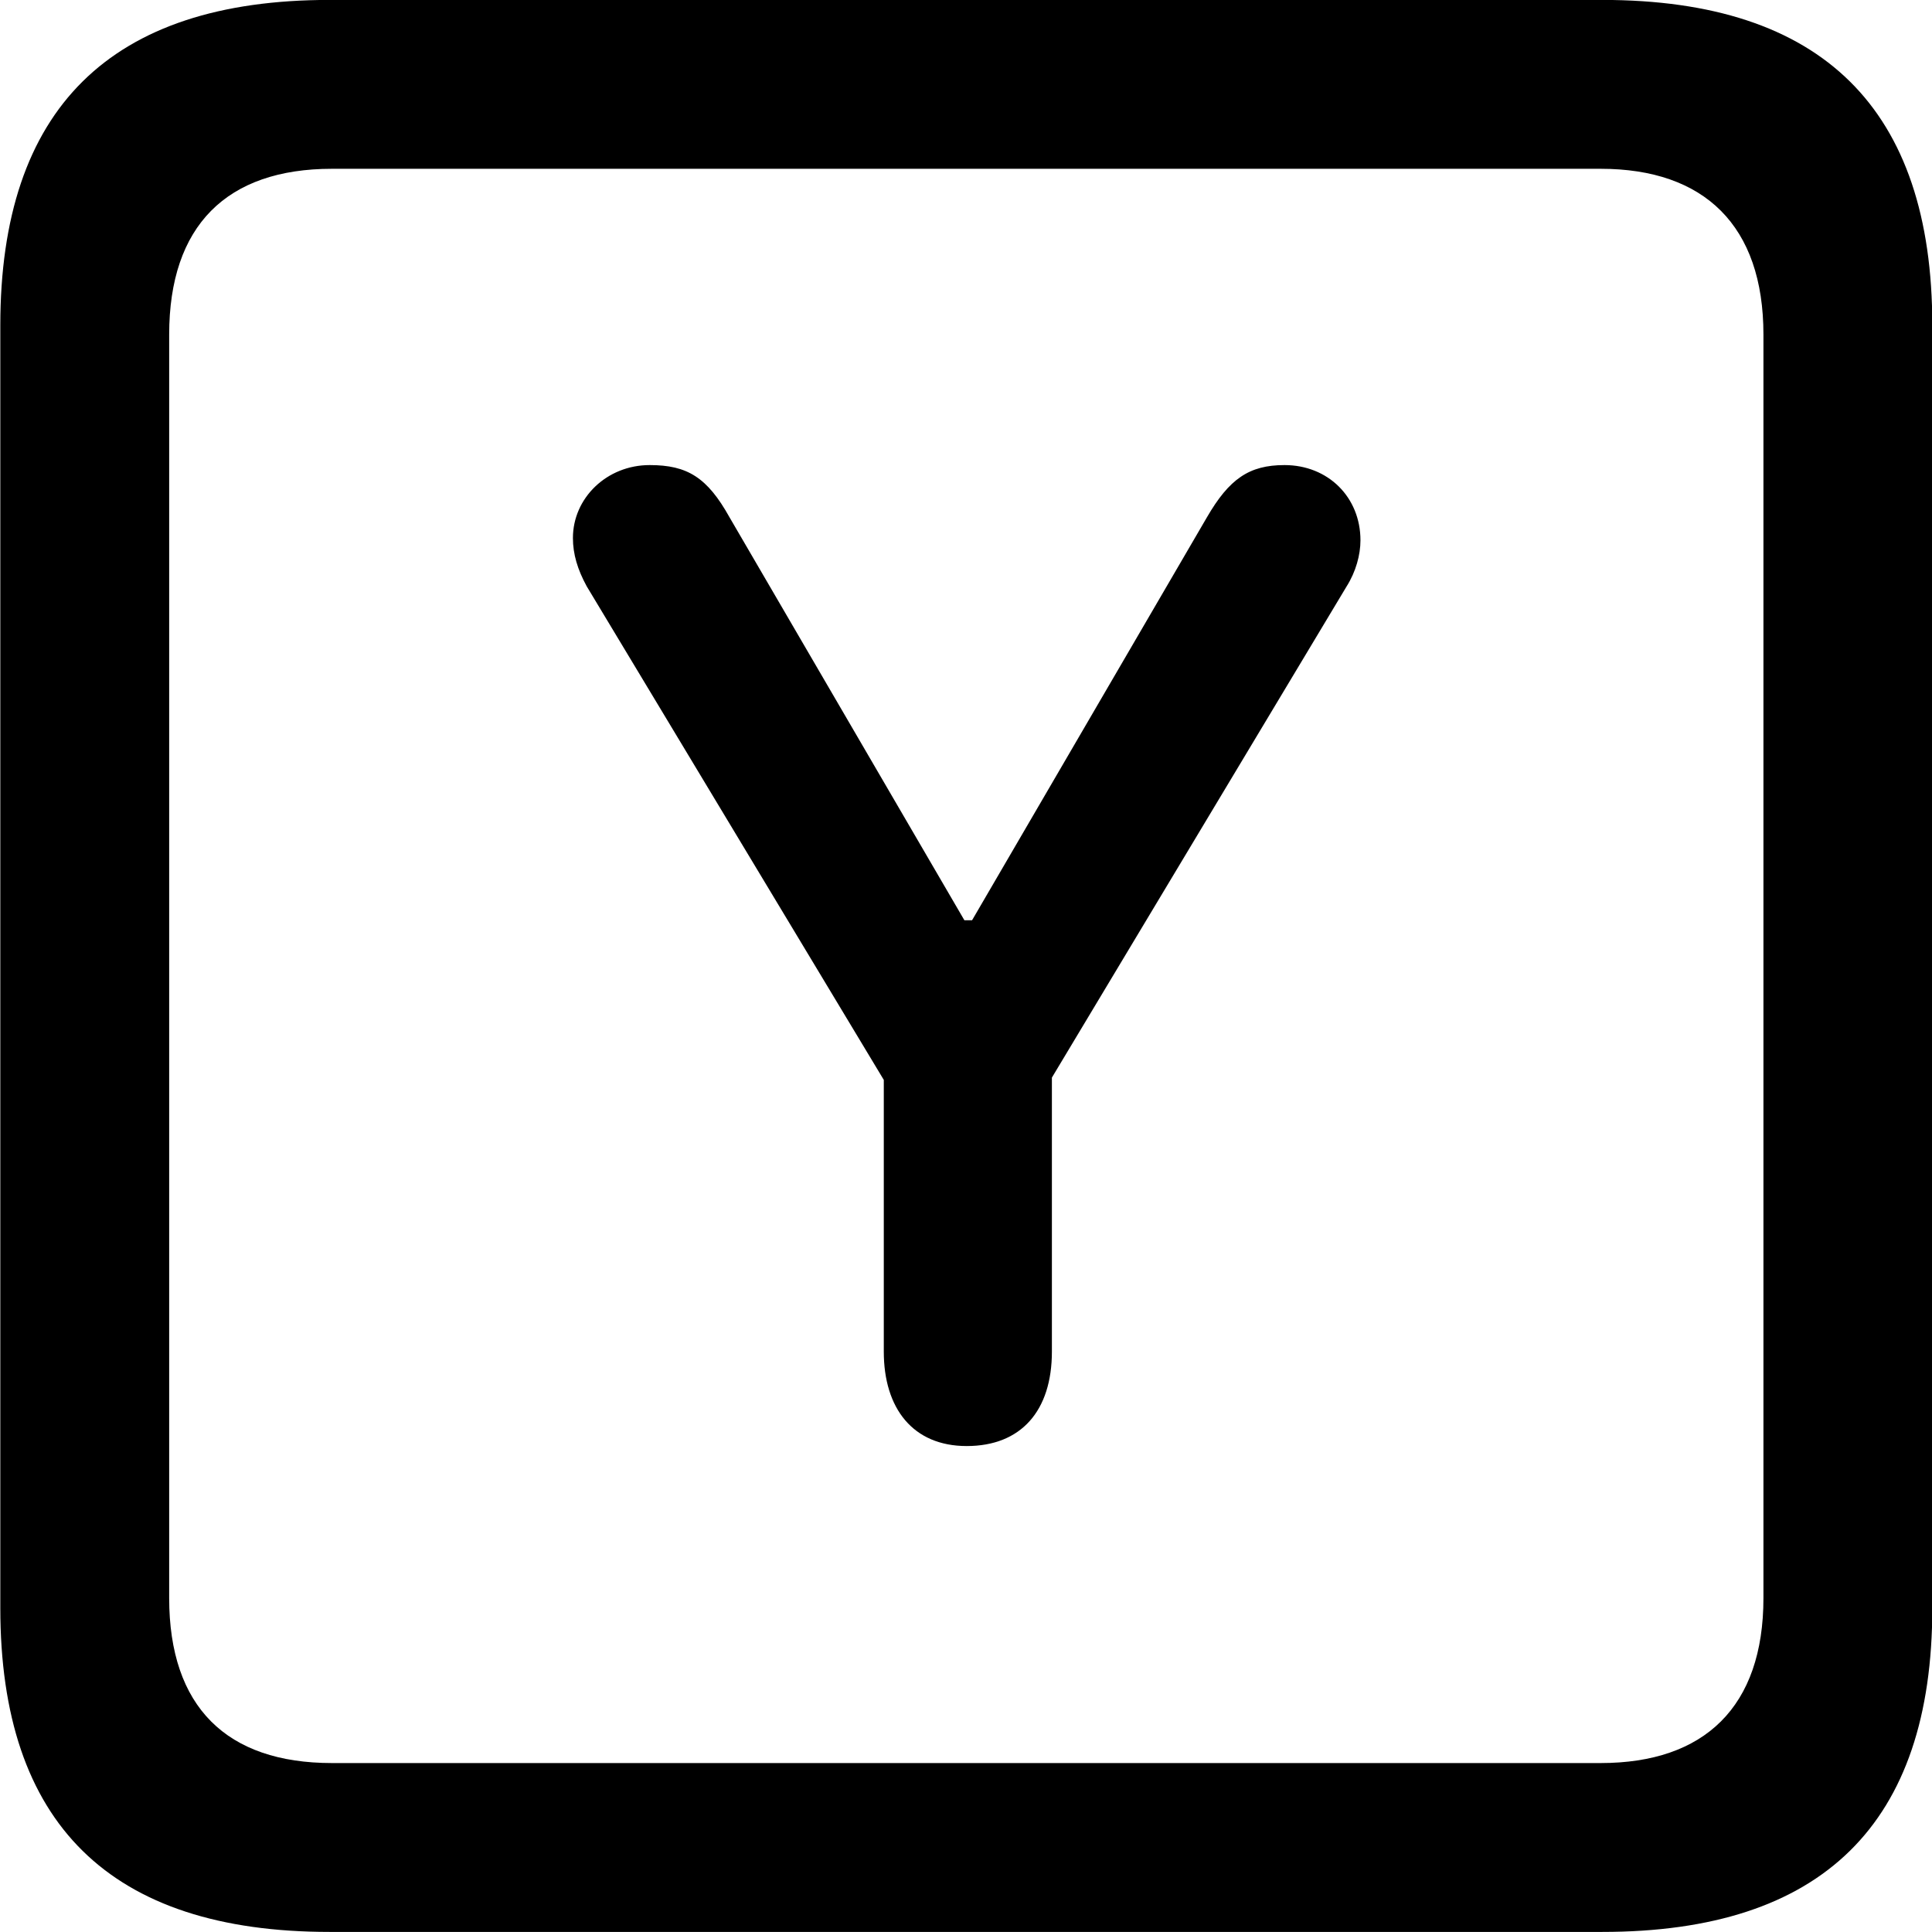 
<svg
    viewBox="0 0 25.17 25.17"
    xmlns="http://www.w3.org/2000/svg"
>
    <path
        fill="inherit"
        d="M4.294 25.169H20.874C23.744 25.169 25.174 23.759 25.174 20.949V4.239C25.174 1.419 23.744 -0.001 20.874 -0.001H4.294C1.434 -0.001 0.004 1.419 0.004 4.239V20.949C0.004 23.759 1.434 25.169 4.294 25.169ZM4.324 22.969C2.954 22.969 2.204 22.239 2.204 20.819V4.359C2.204 2.939 2.954 2.199 4.324 2.199H20.854C22.204 2.199 22.974 2.939 22.974 4.359V20.819C22.974 22.239 22.204 22.969 20.854 22.969ZM12.594 18.839C13.304 18.839 13.704 18.379 13.704 17.609V14.039L17.544 7.639C17.664 7.449 17.724 7.229 17.724 7.039C17.724 6.479 17.304 6.059 16.734 6.059C16.274 6.059 16.014 6.239 15.724 6.739L12.664 11.989H12.564L9.504 6.739C9.214 6.219 8.954 6.059 8.464 6.059C7.904 6.059 7.464 6.489 7.464 7.009C7.464 7.219 7.524 7.419 7.644 7.639L11.514 14.069V17.609C11.514 18.349 11.894 18.839 12.594 18.839Z"
        fillRule="evenodd"
        clipRule="evenodd"
    />
</svg>
        